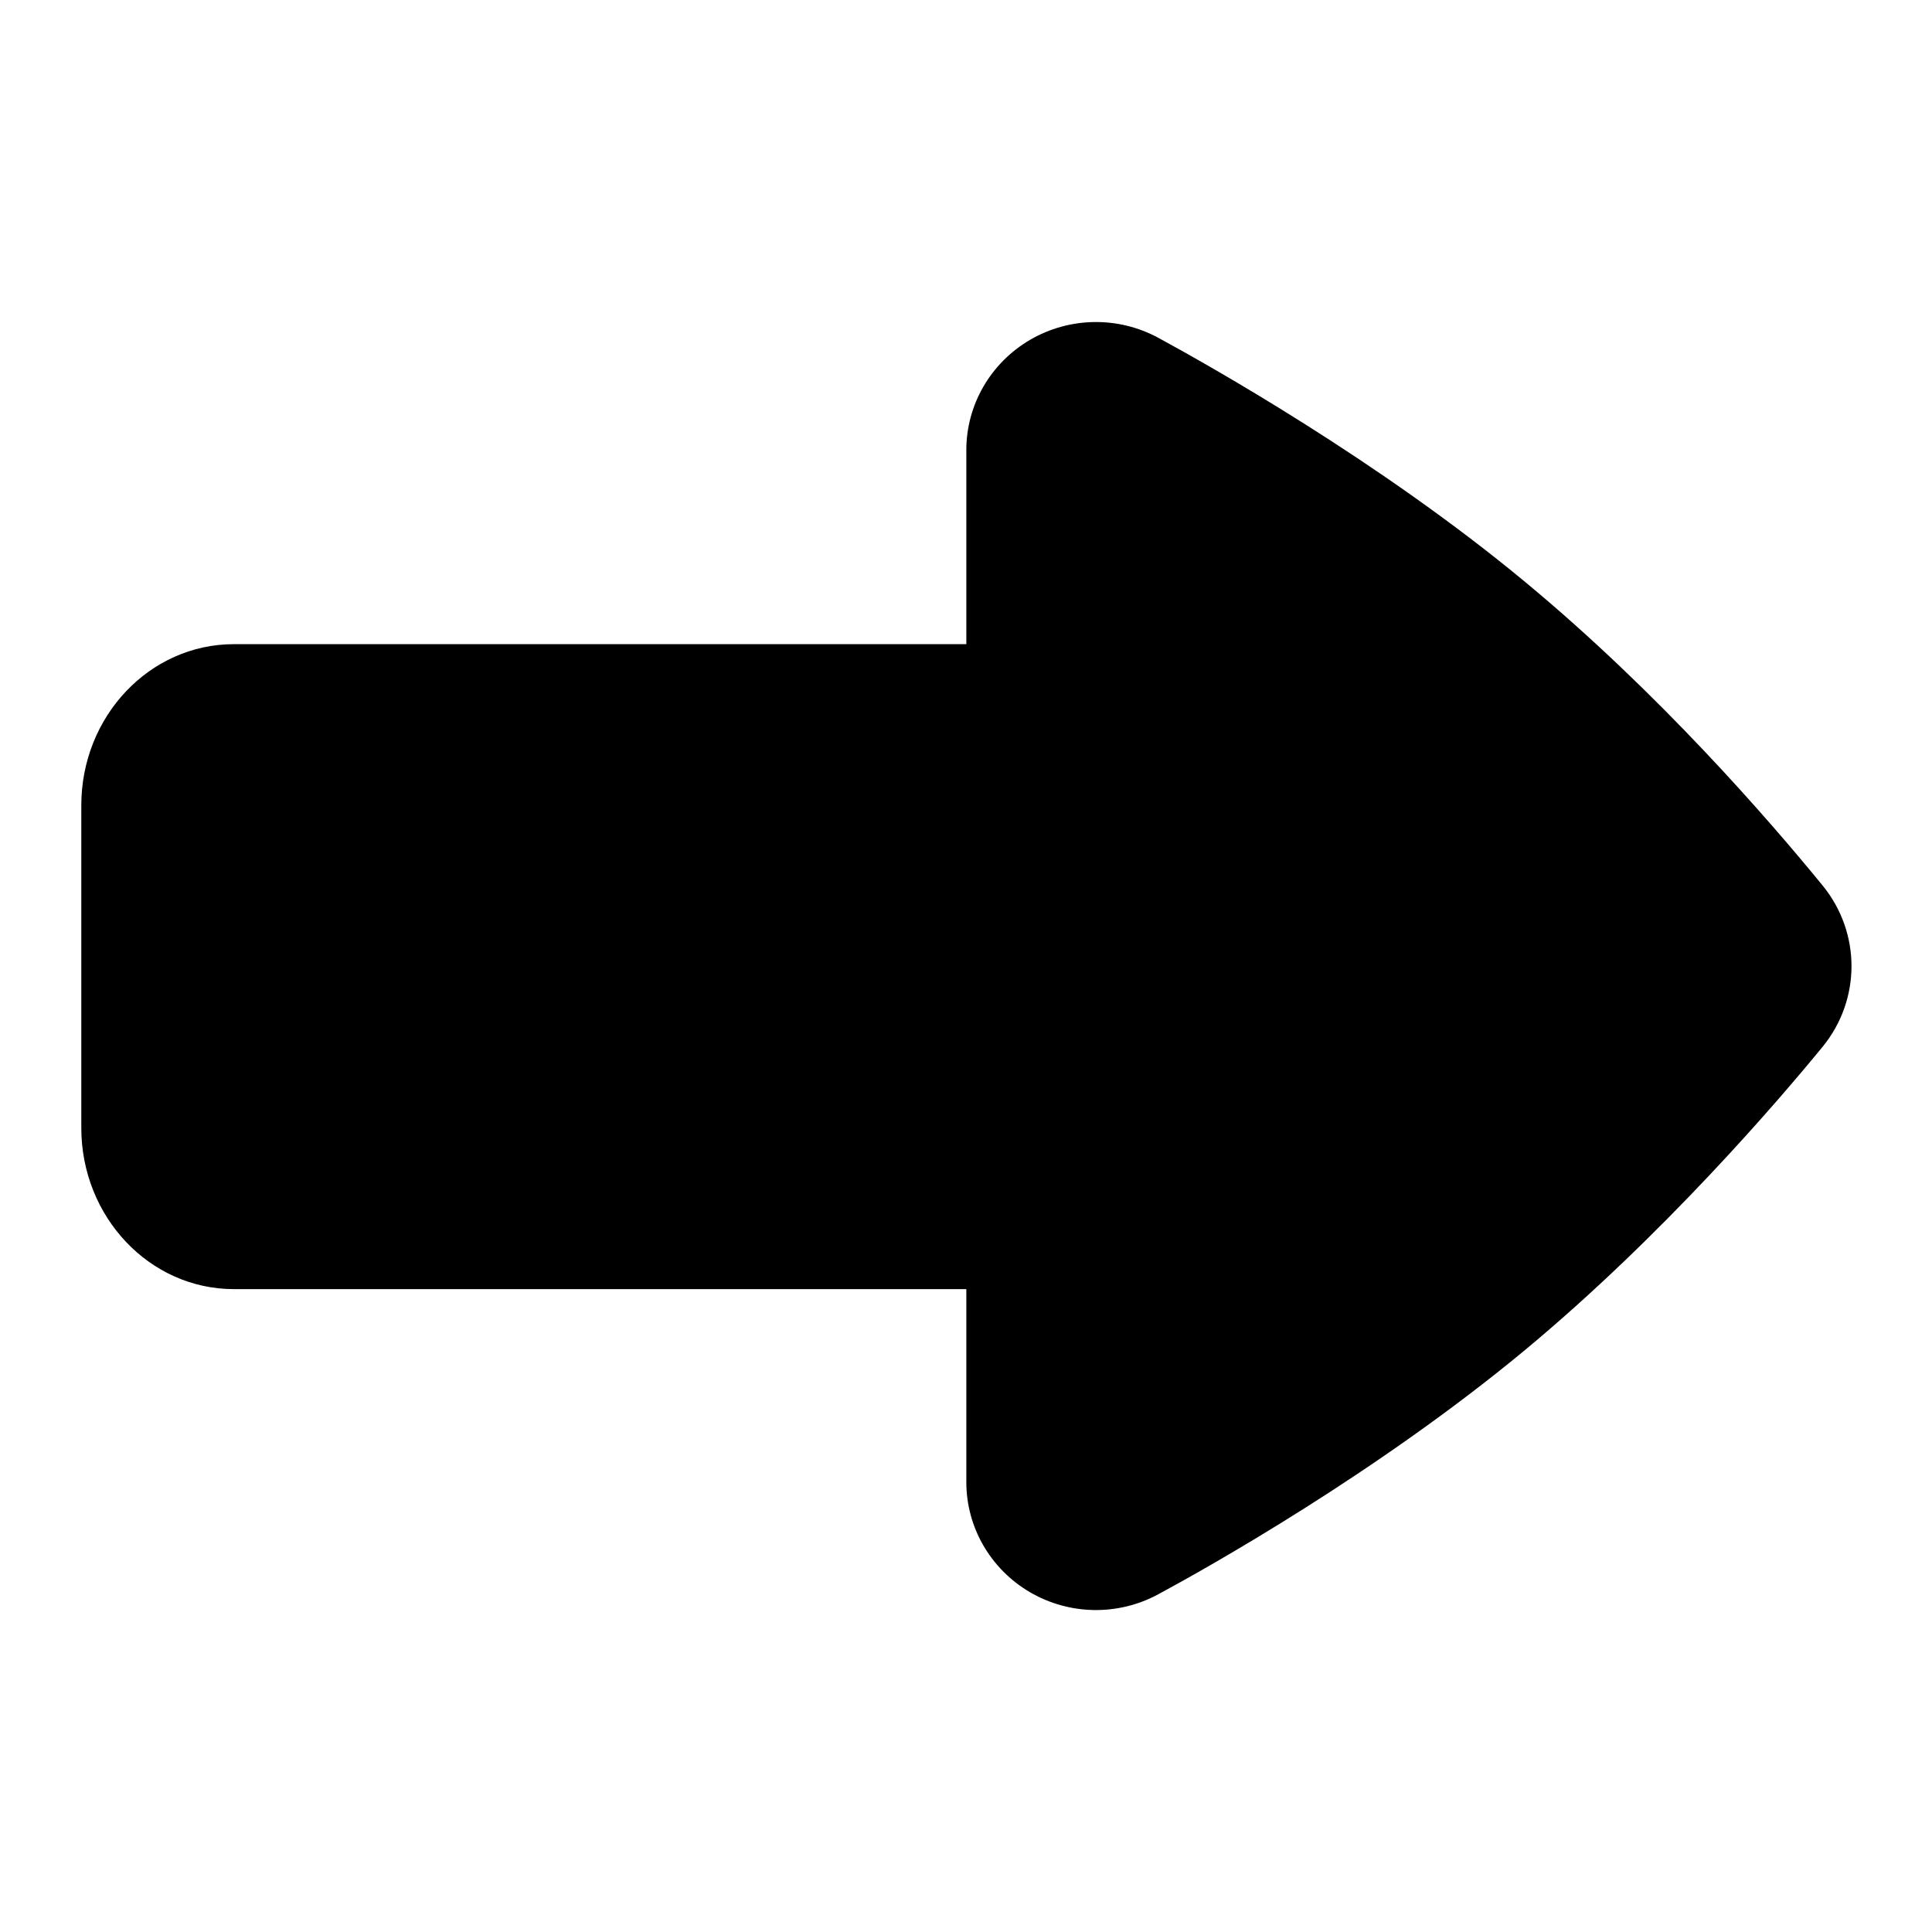 <svg xmlns="http://www.w3.org/2000/svg" width="24" height="24" viewBox="0 0 24 24">
    <path d="M22.645,11.005c-0.667-0.817-2.033-2.395-3.697-3.774
        c-1.818-1.509-3.948-2.703-4.558-3.034c-0.499-0.271-1.105-0.261-1.595,0.025c-0.49,0.287-0.791,0.807-0.791,1.369v2.411H2.905
        c-1.046,0-1.895,0.896-1.895,2.003v4.006c0,1.106,0.849,2.003,1.895,2.003h9.099v2.397c0,0.562,0.301,1.081,0.789,1.367
        c0.49,0.287,1.096,0.297,1.595,0.027c0.603-0.325,2.714-1.507,4.552-3.031c1.73-1.436,3.166-3.117,3.703-3.773
        C22.881,12.709,23,12.355,23,12.002S22.881,11.296,22.645,11.005z"/>
</svg>
